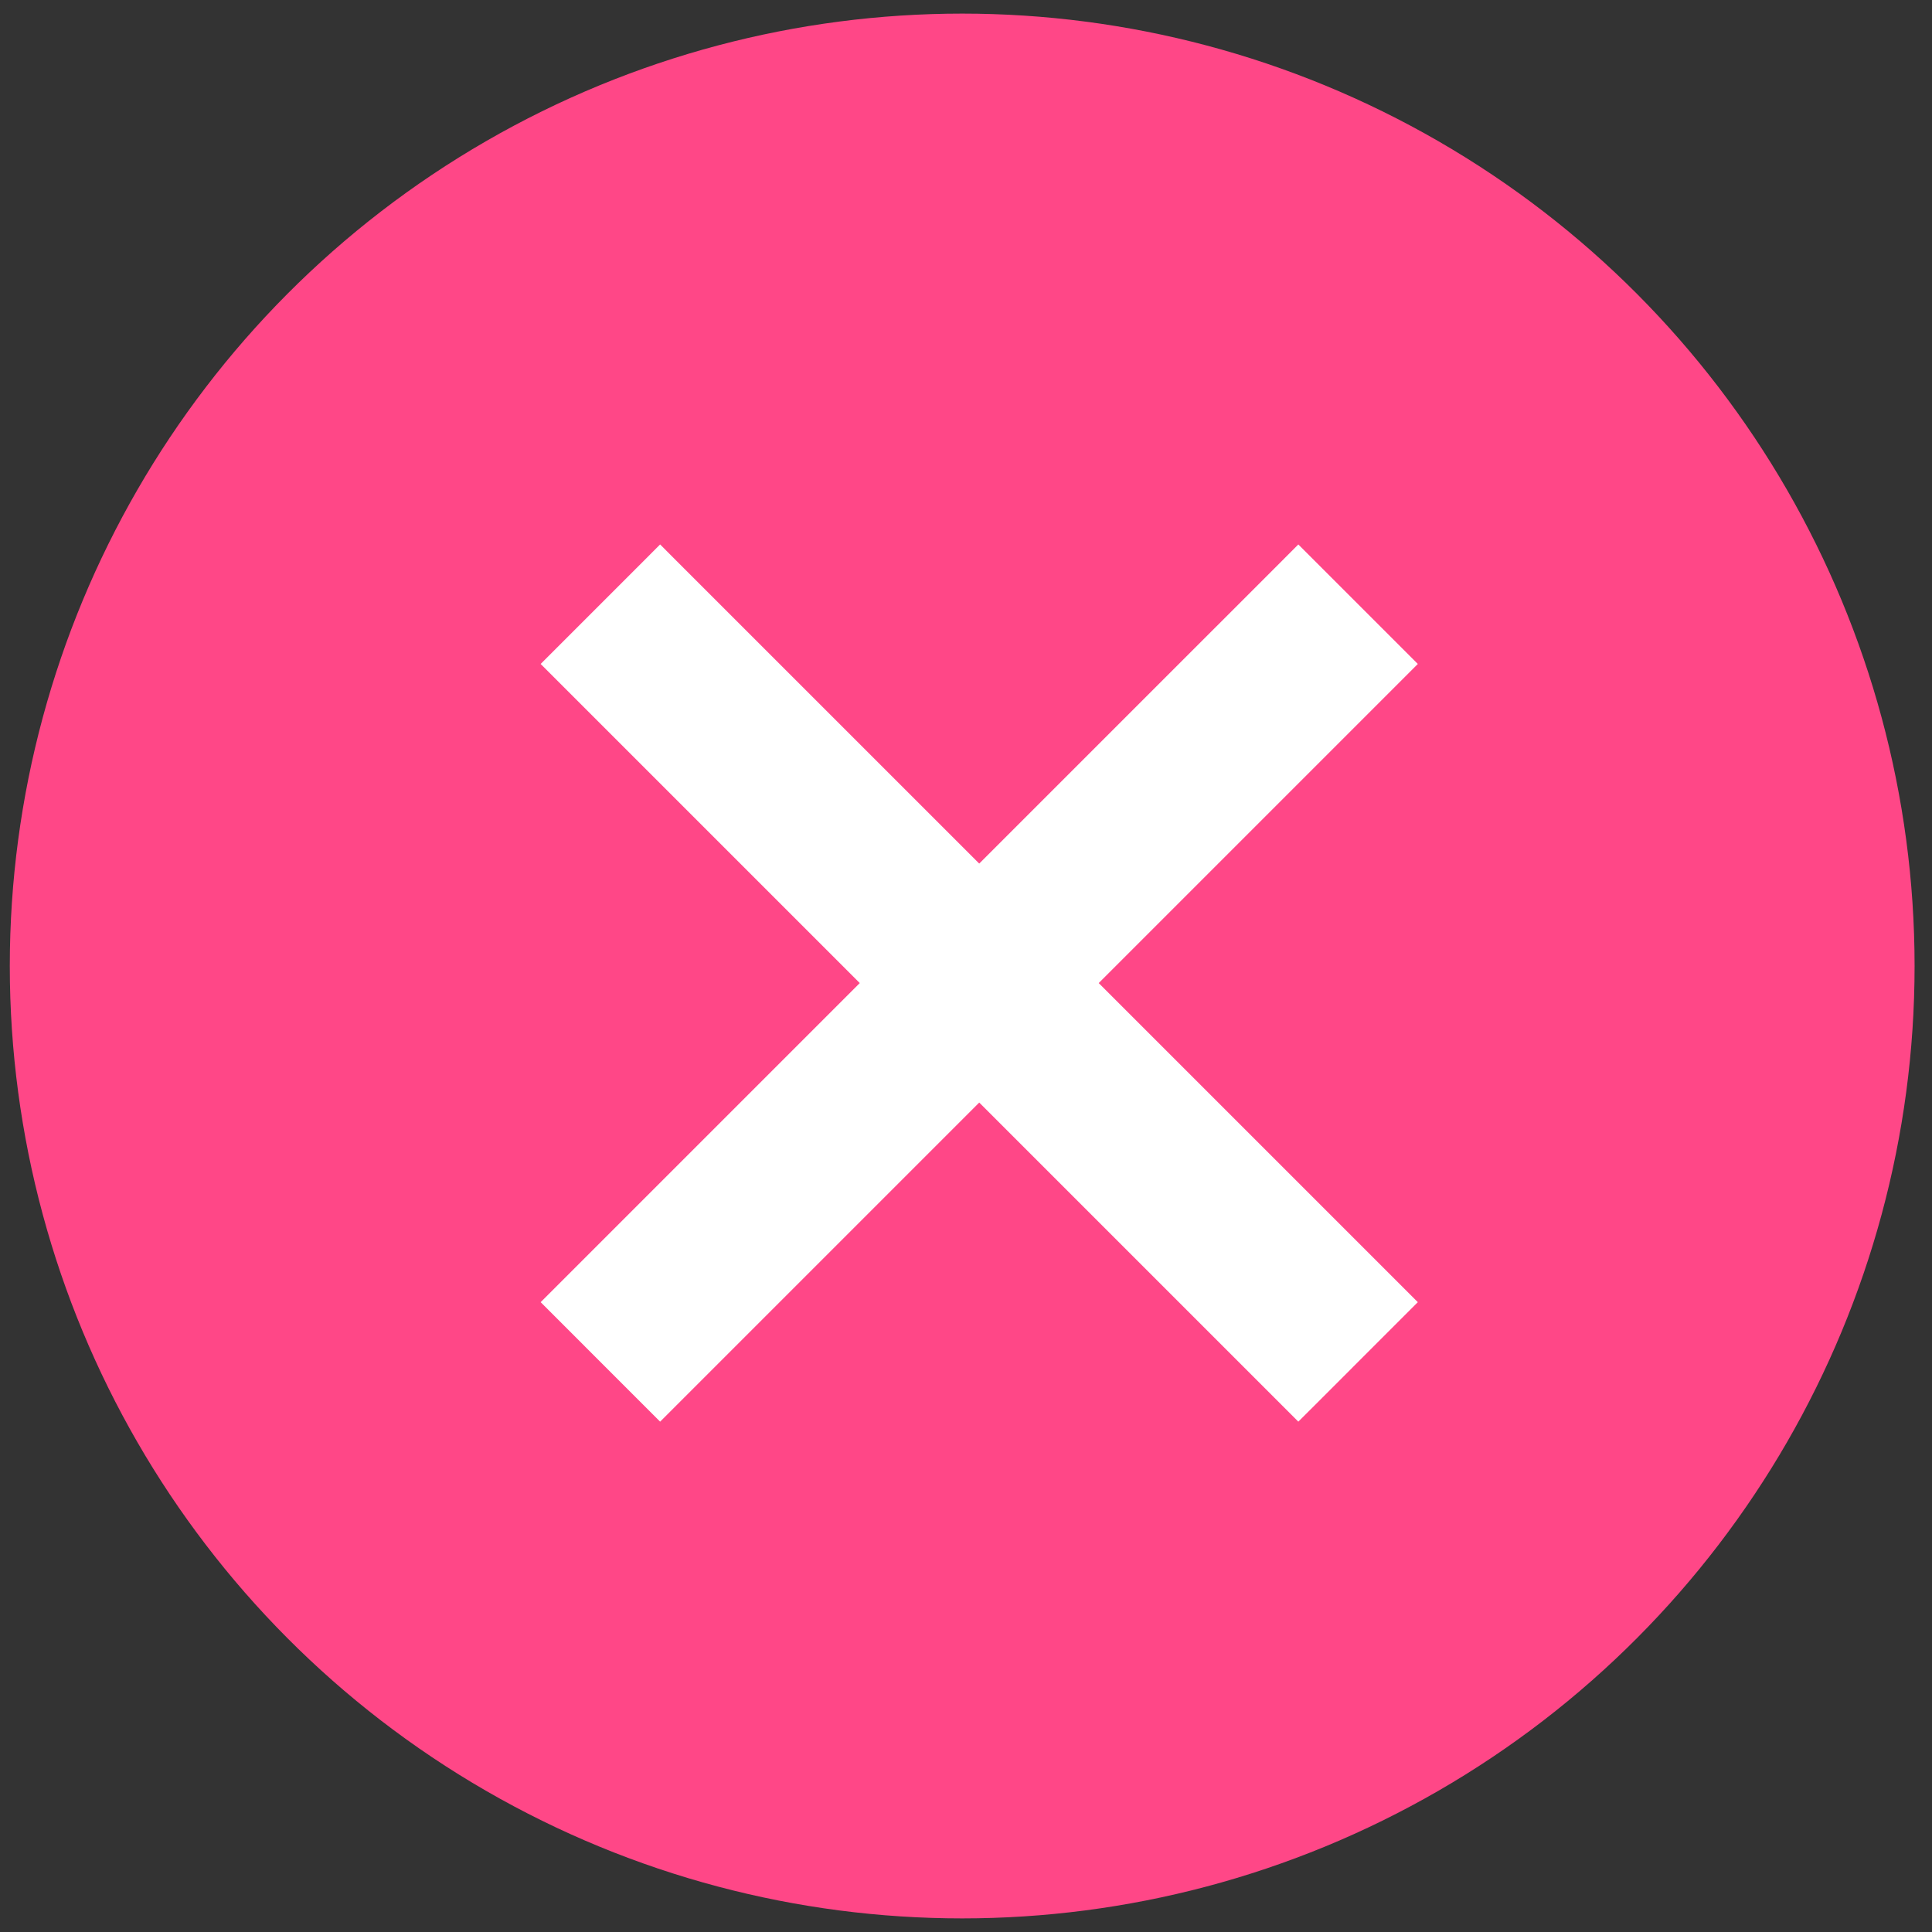 <svg width="71" height="71" viewBox="0 0 71 71" fill="none" xmlns="http://www.w3.org/2000/svg">
<rect x="0" y="0" width="71" height="71" fill="#333333" stroke="none"/>
<circle cx="35.36" cy="35.5" r="35" fill="#FF4787"/>
<path d="M48.012 20.904L47.713 20.605L47.415 20.904L35.986 32.332L24.557 20.904L24.259 20.605L23.961 20.904L20.763 24.102L20.465 24.4L20.763 24.698L32.192 36.127L20.763 47.556L20.465 47.854L20.763 48.152L23.961 51.351L24.259 51.649L24.557 51.351L35.986 39.922L47.415 51.351L47.713 51.649L48.012 51.351L51.21 48.152L51.508 47.854L51.21 47.556L39.781 36.127L51.21 24.698L51.508 24.4L51.21 24.102L48.012 20.904Z" fill="white" stroke="white" stroke-width="0.843"/>
</svg>
